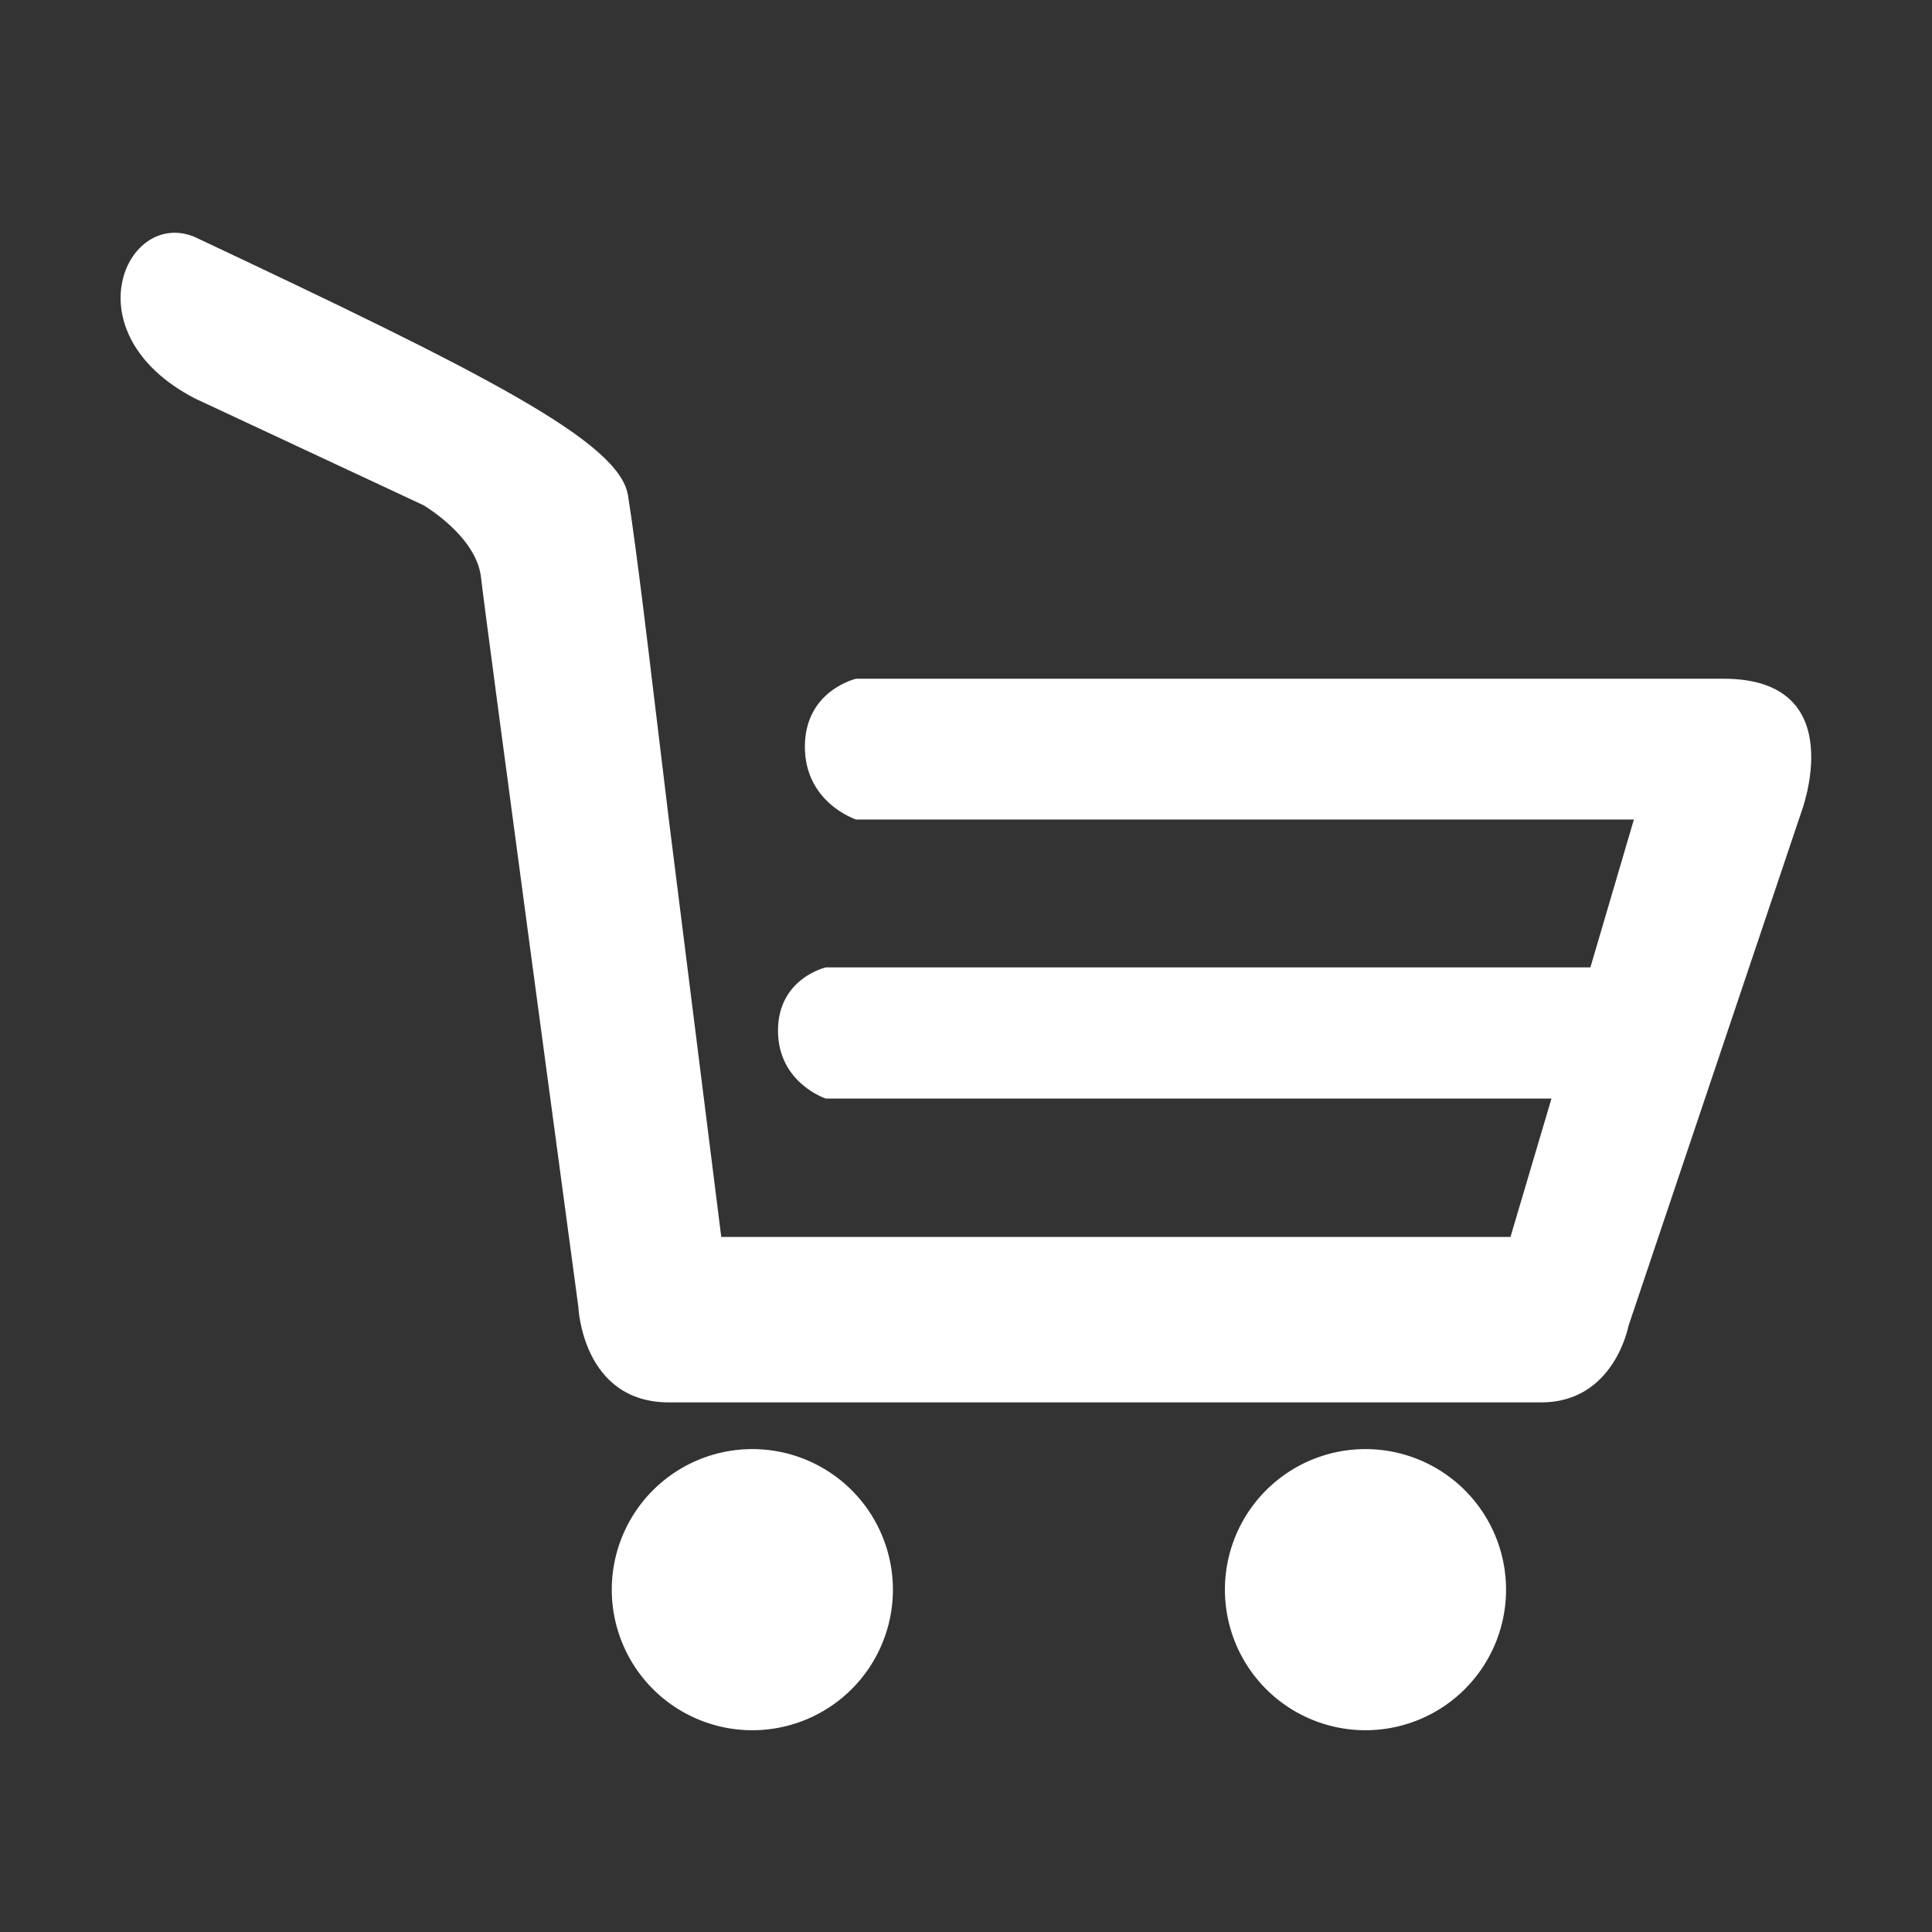 <svg xmlns="http://www.w3.org/2000/svg" viewBox="0 0 481.06 481.06"><rect x="0" y="0" width="481.06" height="481.06" fill="#333333" stroke="none"/><defs><style>.cls-1{fill:#fff;}</style></defs><title>Icon</title><g id="Layer_3" data-name="Layer 3"><path class="cls-1" d="M187.33,360.82a35,35,0,1,1-35,35A35,35,0,0,1,187.33,360.82Z"/><path class="cls-1" d="M340,360.82a35,35,0,1,1-35,35A35,35,0,0,1,340,360.82Z"/><path class="cls-1" d="M429.17,169h-216s-12.76,2.9-12.76,16.92,12.76,18.14,12.76,18.14H406.83L396,240.88H205.62s-11.9,2.7-11.9,15.74,11.9,16.92,11.9,16.92H386.31L376.1,308H179.59L166.54,204.05l-4.23-35s-3.8-32.38-5.95-45.73S120.65,93,48.47,59c-17-7.12-31.17,23.93,0,40.18l56.92,26.59s13.24,7.69,14.38,18S144,325.36,144,325.36s.92,23.83,22.58,23.83H383.76c18.18,0,21.71-19,21.71-19l43-127.83S461.28,169,429.17,169Z"/></g></svg>